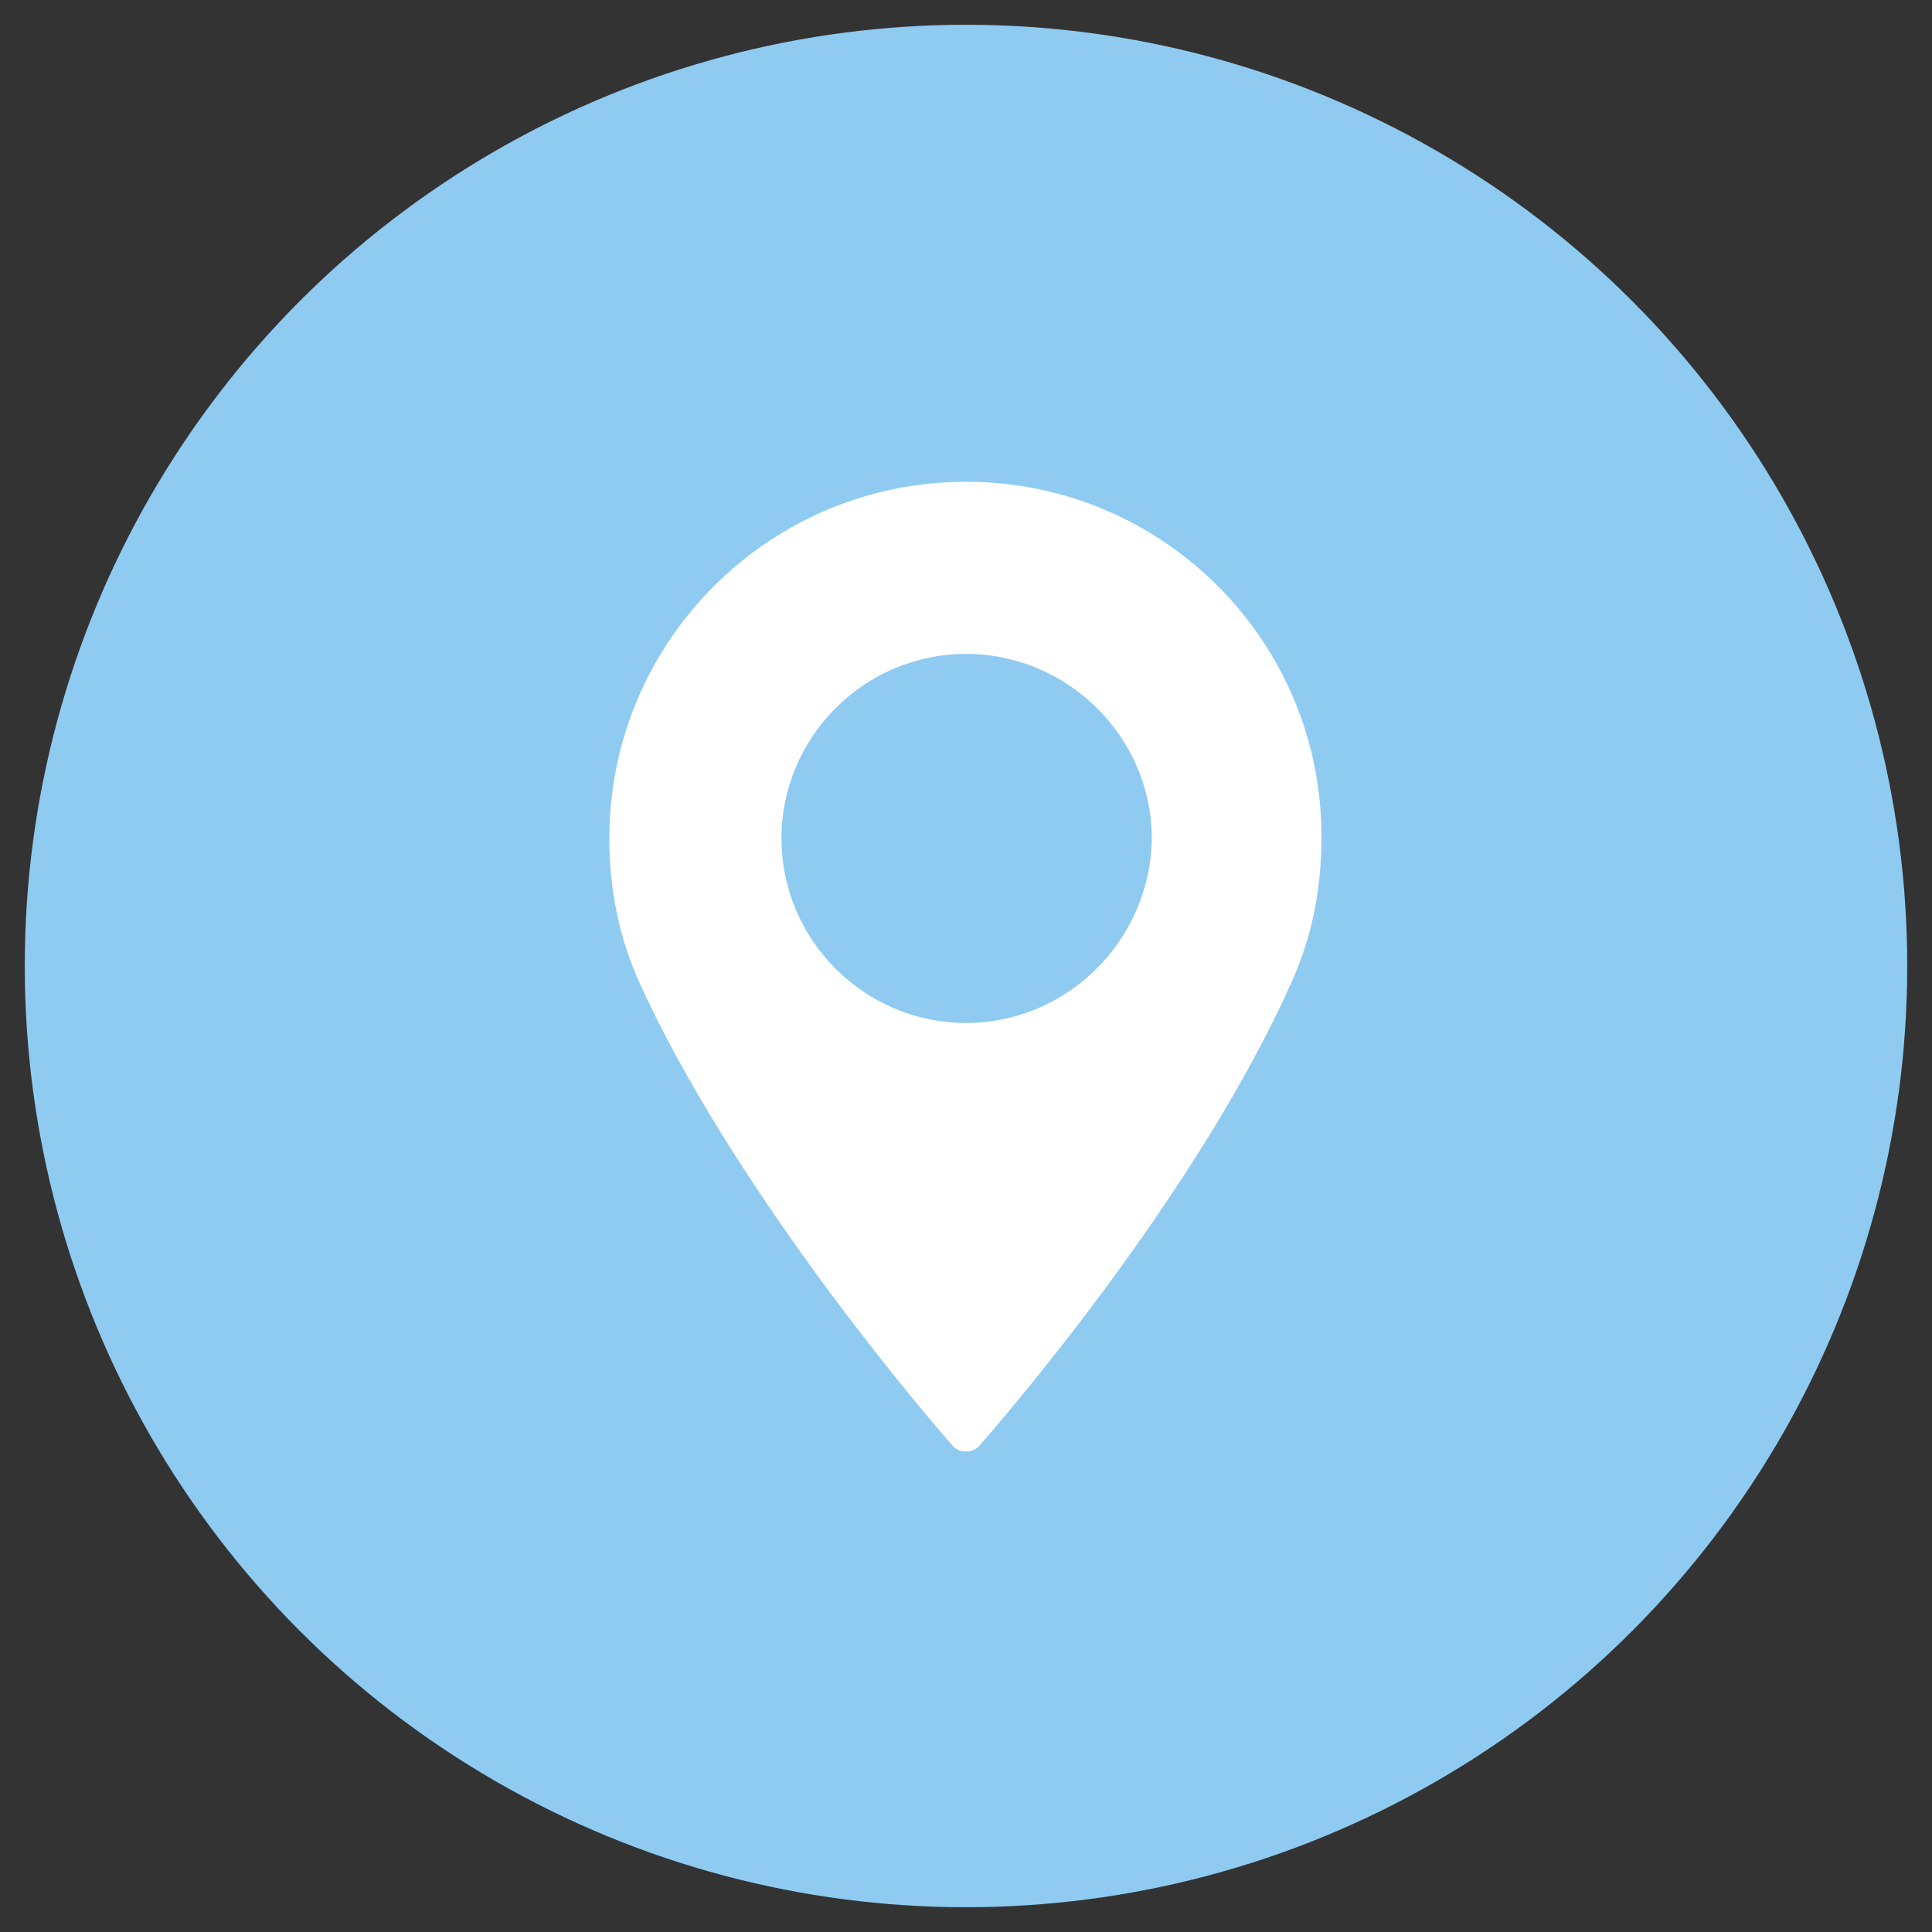<?xml version="1.0" encoding="utf-8"?>
<!-- Generator: Adobe Illustrator 22.0.1, SVG Export Plug-In . SVG Version: 6.00 Build 0)  -->
<svg version="1.1" id="Capa_1" xmlns="http://www.w3.org/2000/svg" xmlns:xlink="http://www.w3.org/1999/xlink" x="0px" y="0px"
	 viewBox="0 0 156 156" style="enable-background:new 0 0 156 156;" xml:space="preserve">
<rect x="0" y="0" width="156" height="156" fill="#333333" stroke="none"/>
<style type="text/css">
	.st0{fill:#8FCBF1;}
	.st1{fill:#FFFFFF;}
</style>
<circle class="st0" cx="78" cy="78" r="76"/>
<g>
	<path class="st1" d="M78,38.9c-15.9,0-28.8,12.9-28.8,28.8c0,4.1,0.8,8.1,2.5,11.8c7.2,15.7,21,32.4,25.1,37.1
		c0.3,0.4,0.7,0.6,1.2,0.6c0.5,0,0.9-0.2,1.2-0.6c4.1-4.7,17.9-21.3,25-37.1c1.7-3.7,2.5-7.6,2.5-11.8C106.8,51.8,93.9,38.9,78,38.9
		L78,38.9z M78,82.6c-8.2,0-14.9-6.7-14.9-14.9c0-8.2,6.7-14.9,14.9-14.9c8.2,0,15,6.7,15,14.9C92.9,75.9,86.2,82.6,78,82.6L78,82.6
		z M78,82.6"/>
</g>
</svg>
